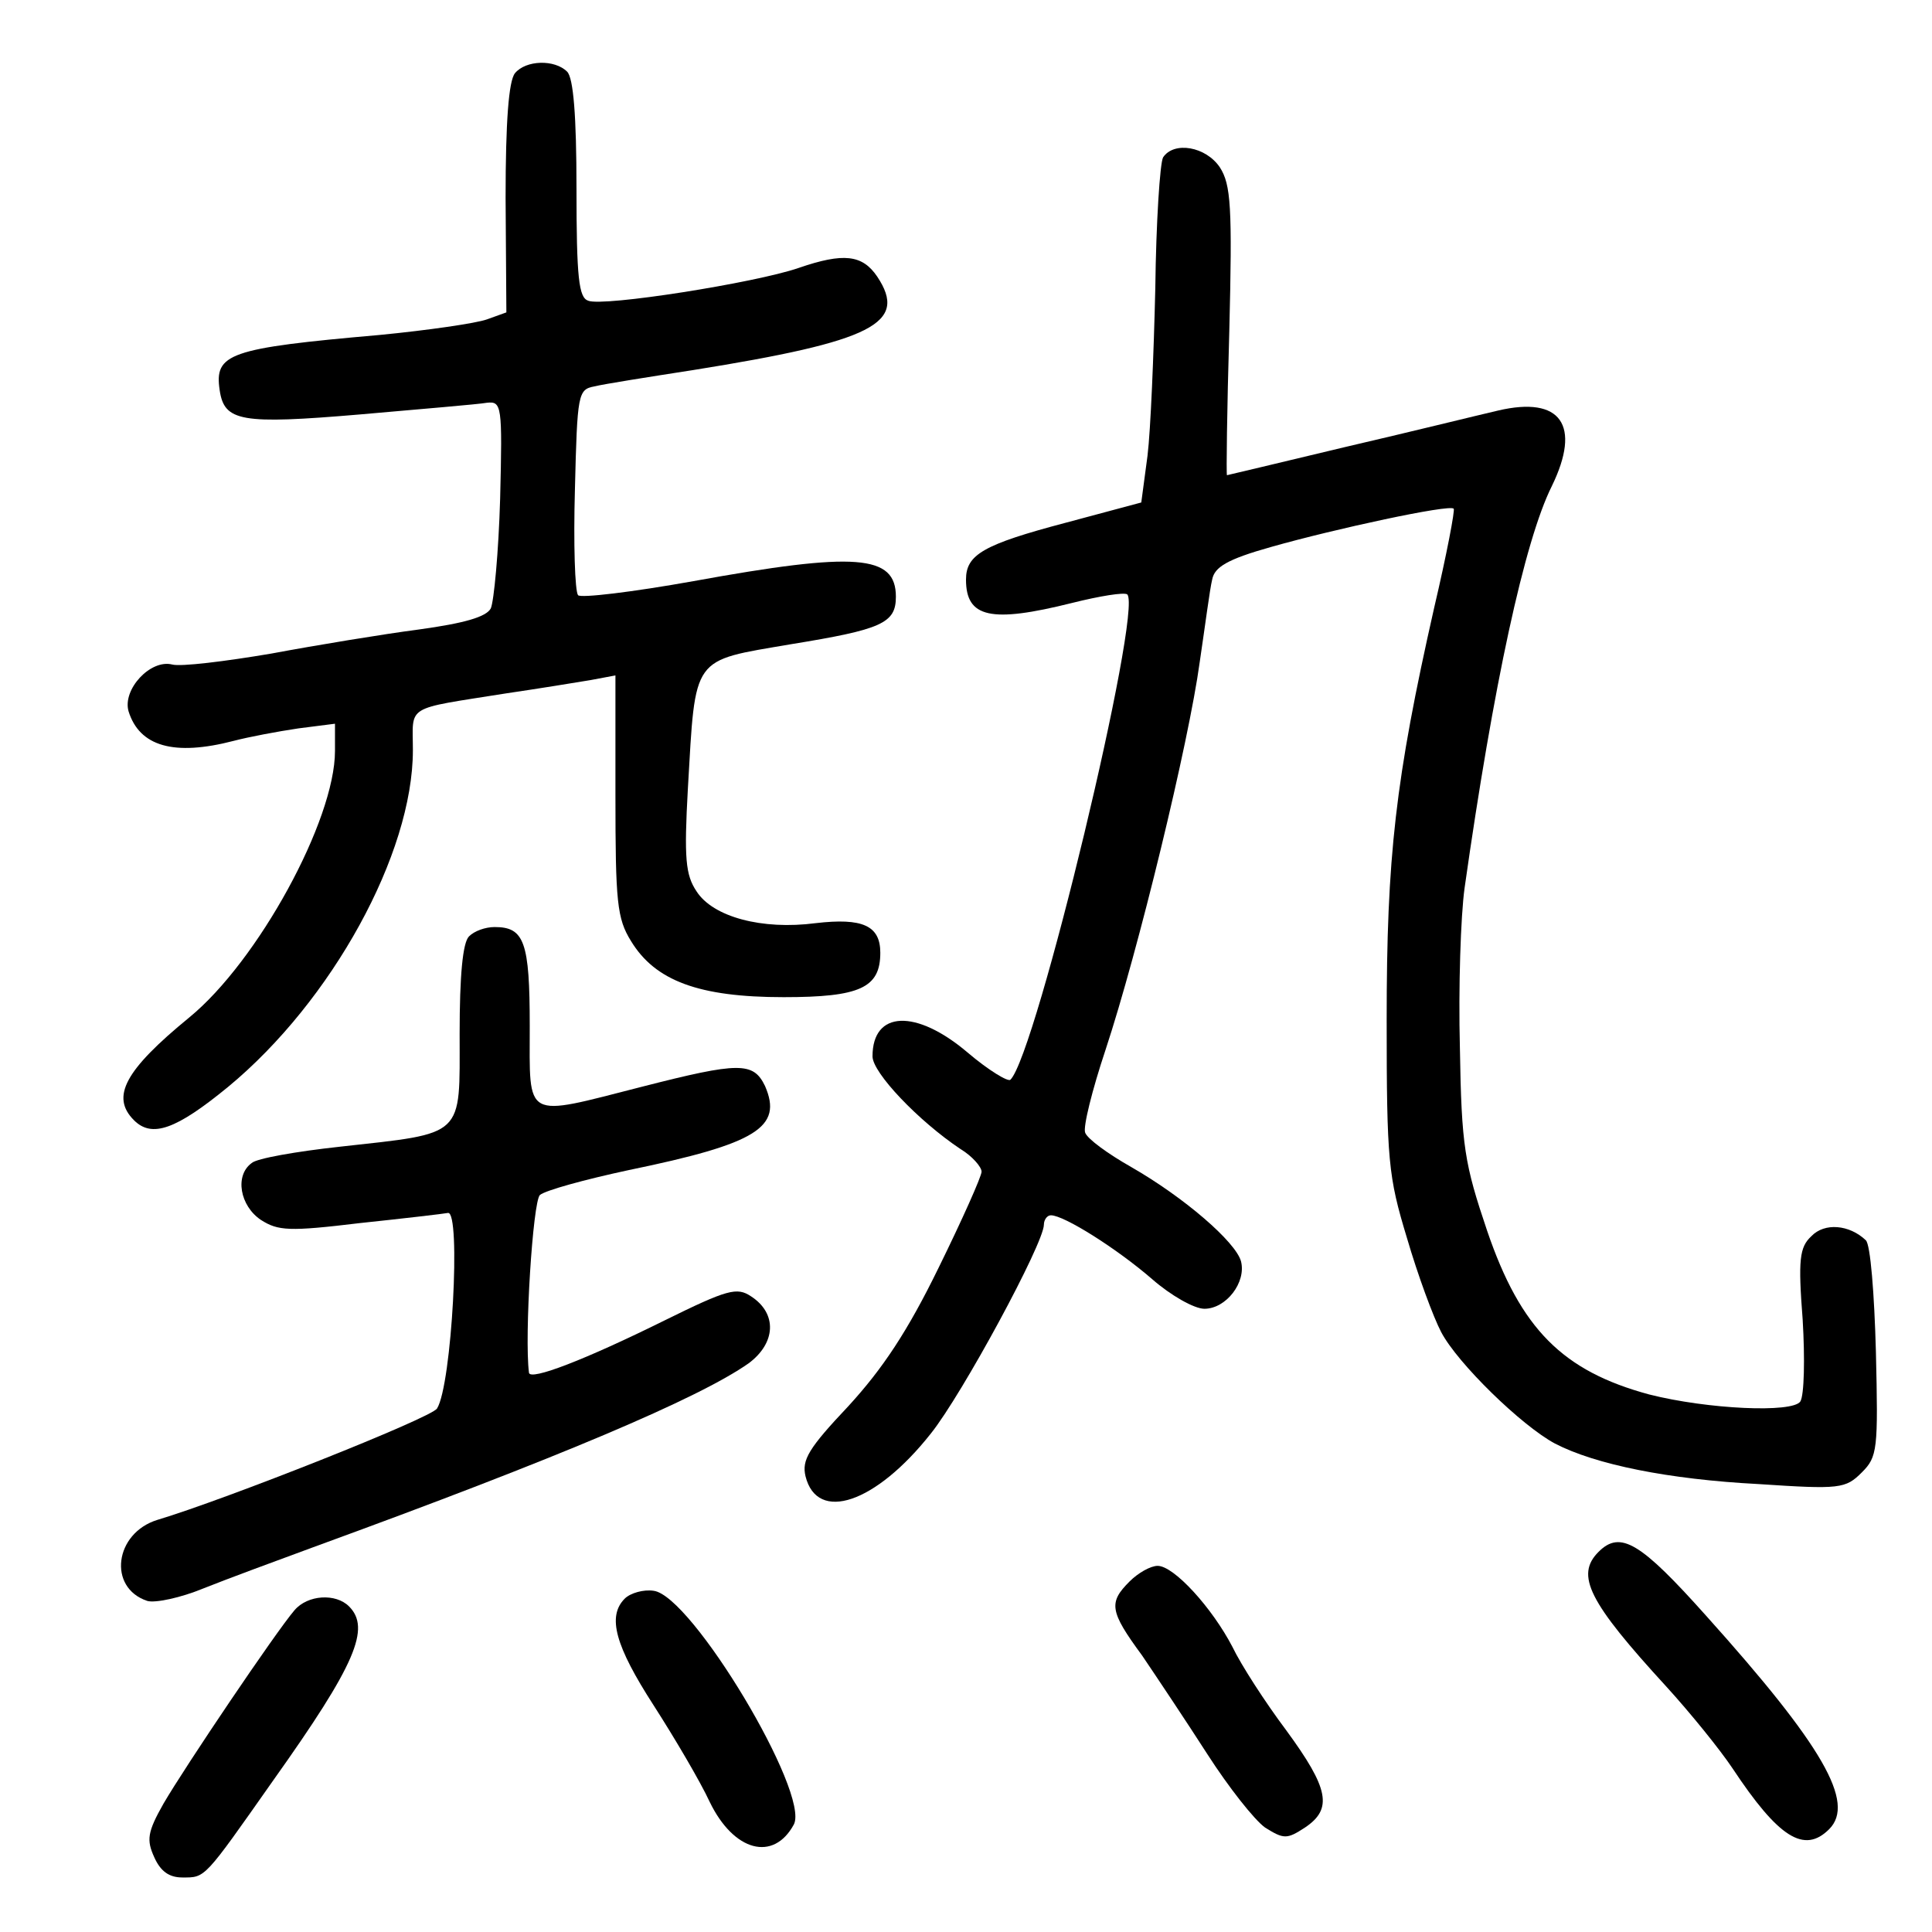<?xml version="1.0" standalone="no"?>
<!DOCTYPE svg PUBLIC "-//W3C//DTD SVG 20010904//EN"
 "http://www.w3.org/TR/2001/REC-SVG-20010904/DTD/svg10.dtd">
<svg version="1.0" xmlns="http://www.w3.org/2000/svg"
 width="248pt" height="248pt" viewBox="0 0 248 248"
 preserveAspectRatio="xMidYMid meet">
<g transform="translate(0,248) scale(0.1,-0.1)"
fill="#000000" stroke="none">
<path d="M661 2386 c-8 -10 -12 -62 -12 -160 l1 -147 -25 -9 c-14 -5 -76 -14
-138 -20 -194 -17 -212 -24 -205 -71 6 -40 27 -44 180 -31 79 7 152 13 163 15
19 2 20 -3 17 -123 -2 -69 -8 -132 -12 -141 -6 -11 -34 -19 -92 -27 -46 -6
-131 -20 -190 -31 -59 -10 -116 -17 -127 -14 -28 7 -64 -32 -56 -60 14 -45 58
-58 135 -38 19 5 56 12 83 16 l47 6 0 -35 c0 -89 -99 -270 -187 -342 -83 -68
-101 -102 -71 -132 23 -23 54 -12 121 43 133 110 237 299 237 432 0 59 -12 52
120 73 41 6 90 14 108 17 l32 6 0 -154 c0 -137 2 -158 20 -187 31 -51 87 -72
196 -72 98 0 124 12 124 57 0 35 -23 45 -83 38 -69 -9 -132 8 -153 41 -14 21
-16 42 -11 132 10 172 4 163 132 185 117 19 135 27 135 61 0 54 -51 58 -260
20 -78 -14 -145 -22 -148 -18 -4 5 -6 66 -4 136 3 123 4 128 25 132 12 3 69
12 127 21 231 37 276 60 236 120 -19 28 -43 31 -101 11 -55 -19 -251 -50 -270
-42 -12 4 -15 29 -15 144 0 94 -4 142 -12 150 -16 16 -53 15 -67 -2z"/>
<path d="M1493 2278 c-4 -7 -9 -83 -10 -168 -2 -85 -6 -182 -10 -215 l-8 -60
-97 -26 c-106 -28 -128 -41 -128 -73 0 -49 32 -56 136 -30 36 9 67 14 71 11
20 -20 -117 -591 -150 -623 -3 -3 -28 12 -55 35 -66 56 -122 54 -122 -5 0 -21
59 -83 113 -119 15 -9 27 -23 27 -29 0 -6 -25 -62 -55 -123 -40 -82 -72 -130
-116 -178 -51 -54 -60 -69 -55 -90 15 -60 90 -35 161 55 40 50 145 244 145
268 0 6 4 12 9 12 17 0 85 -43 130 -82 24 -21 54 -38 67 -38 28 0 54 34 47 61
-7 25 -73 82 -141 121 -30 17 -56 36 -59 44 -3 7 9 55 26 106 42 127 107 395
121 498 7 47 13 94 16 106 3 16 19 26 76 42 81 23 229 55 234 49 2 -1 -9 -59
-25 -127 -50 -221 -61 -320 -61 -529 0 -181 2 -201 26 -280 14 -48 34 -102 44
-121 21 -40 103 -120 146 -143 52 -27 146 -46 261 -52 105 -7 112 -6 133 15
20 20 21 29 18 155 -2 74 -7 138 -13 143 -21 20 -53 23 -70 5 -15 -14 -17 -30
-11 -107 3 -50 2 -97 -3 -105 -10 -15 -119 -10 -194 9 -111 30 -165 84 -208
210 -29 86 -33 108 -35 235 -2 77 1 169 6 205 37 261 77 446 112 516 38 78 12
116 -69 97 -26 -6 -115 -28 -197 -47 -83 -20 -151 -36 -151 -36 -1 0 0 83 3
185 4 160 2 188 -12 210 -18 27 -59 34 -73 13z"/>
<path d="M602 1278 c-8 -8 -12 -50 -12 -125 0 -134 8 -127 -154 -145 -55 -6
-107 -15 -113 -21 -22 -16 -15 -55 12 -73 22 -14 36 -15 127 -4 57 6 108 12
113 13 17 3 5 -221 -14 -251 -7 -12 -272 -117 -359 -143 -55 -17 -64 -87 -13
-104 10 -3 43 4 72 16 30 12 95 36 144 54 310 113 492 190 556 235 35 26 37
64 3 86 -18 12 -30 9 -111 -31 -101 -50 -173 -78 -174 -67 -6 47 5 219 14 228
7 6 58 20 114 32 165 34 198 55 175 108 -15 31 -33 31 -158 -1 -153 -39 -144
-44 -144 78 0 108 -7 127 -45 127 -12 0 -26 -5 -33 -12z"/>
<path d="M2052 488 c-30 -30 -13 -64 87 -173 31 -34 69 -81 85 -105 59 -89 92
-110 124 -78 34 34 -8 107 -158 274 -84 94 -110 110 -138 82z"/>
<path d="M1450 450 c-27 -27 -26 -38 16 -95 19 -28 57 -85 84 -127 27 -42 60
-84 74 -94 24 -15 28 -15 51 0 36 24 31 50 -24 125 -27 36 -58 84 -69 107 -26
50 -75 104 -96 104 -9 0 -25 -9 -36 -20z"/>
<path d="M802 428 c-23 -23 -12 -61 37 -137 27 -42 60 -98 72 -124 31 -64 82
-77 108 -29 21 40 -131 294 -180 300 -13 2 -30 -3 -37 -10z"/>
<path d="M378 413 c-24 -28 -140 -200 -168 -248 -21 -37 -22 -47 -12 -69 8
-18 19 -26 36 -26 30 0 27 -3 117 125 106 149 125 195 97 223 -17 17 -53 15
-70 -5z"/>
</g>
</svg>
